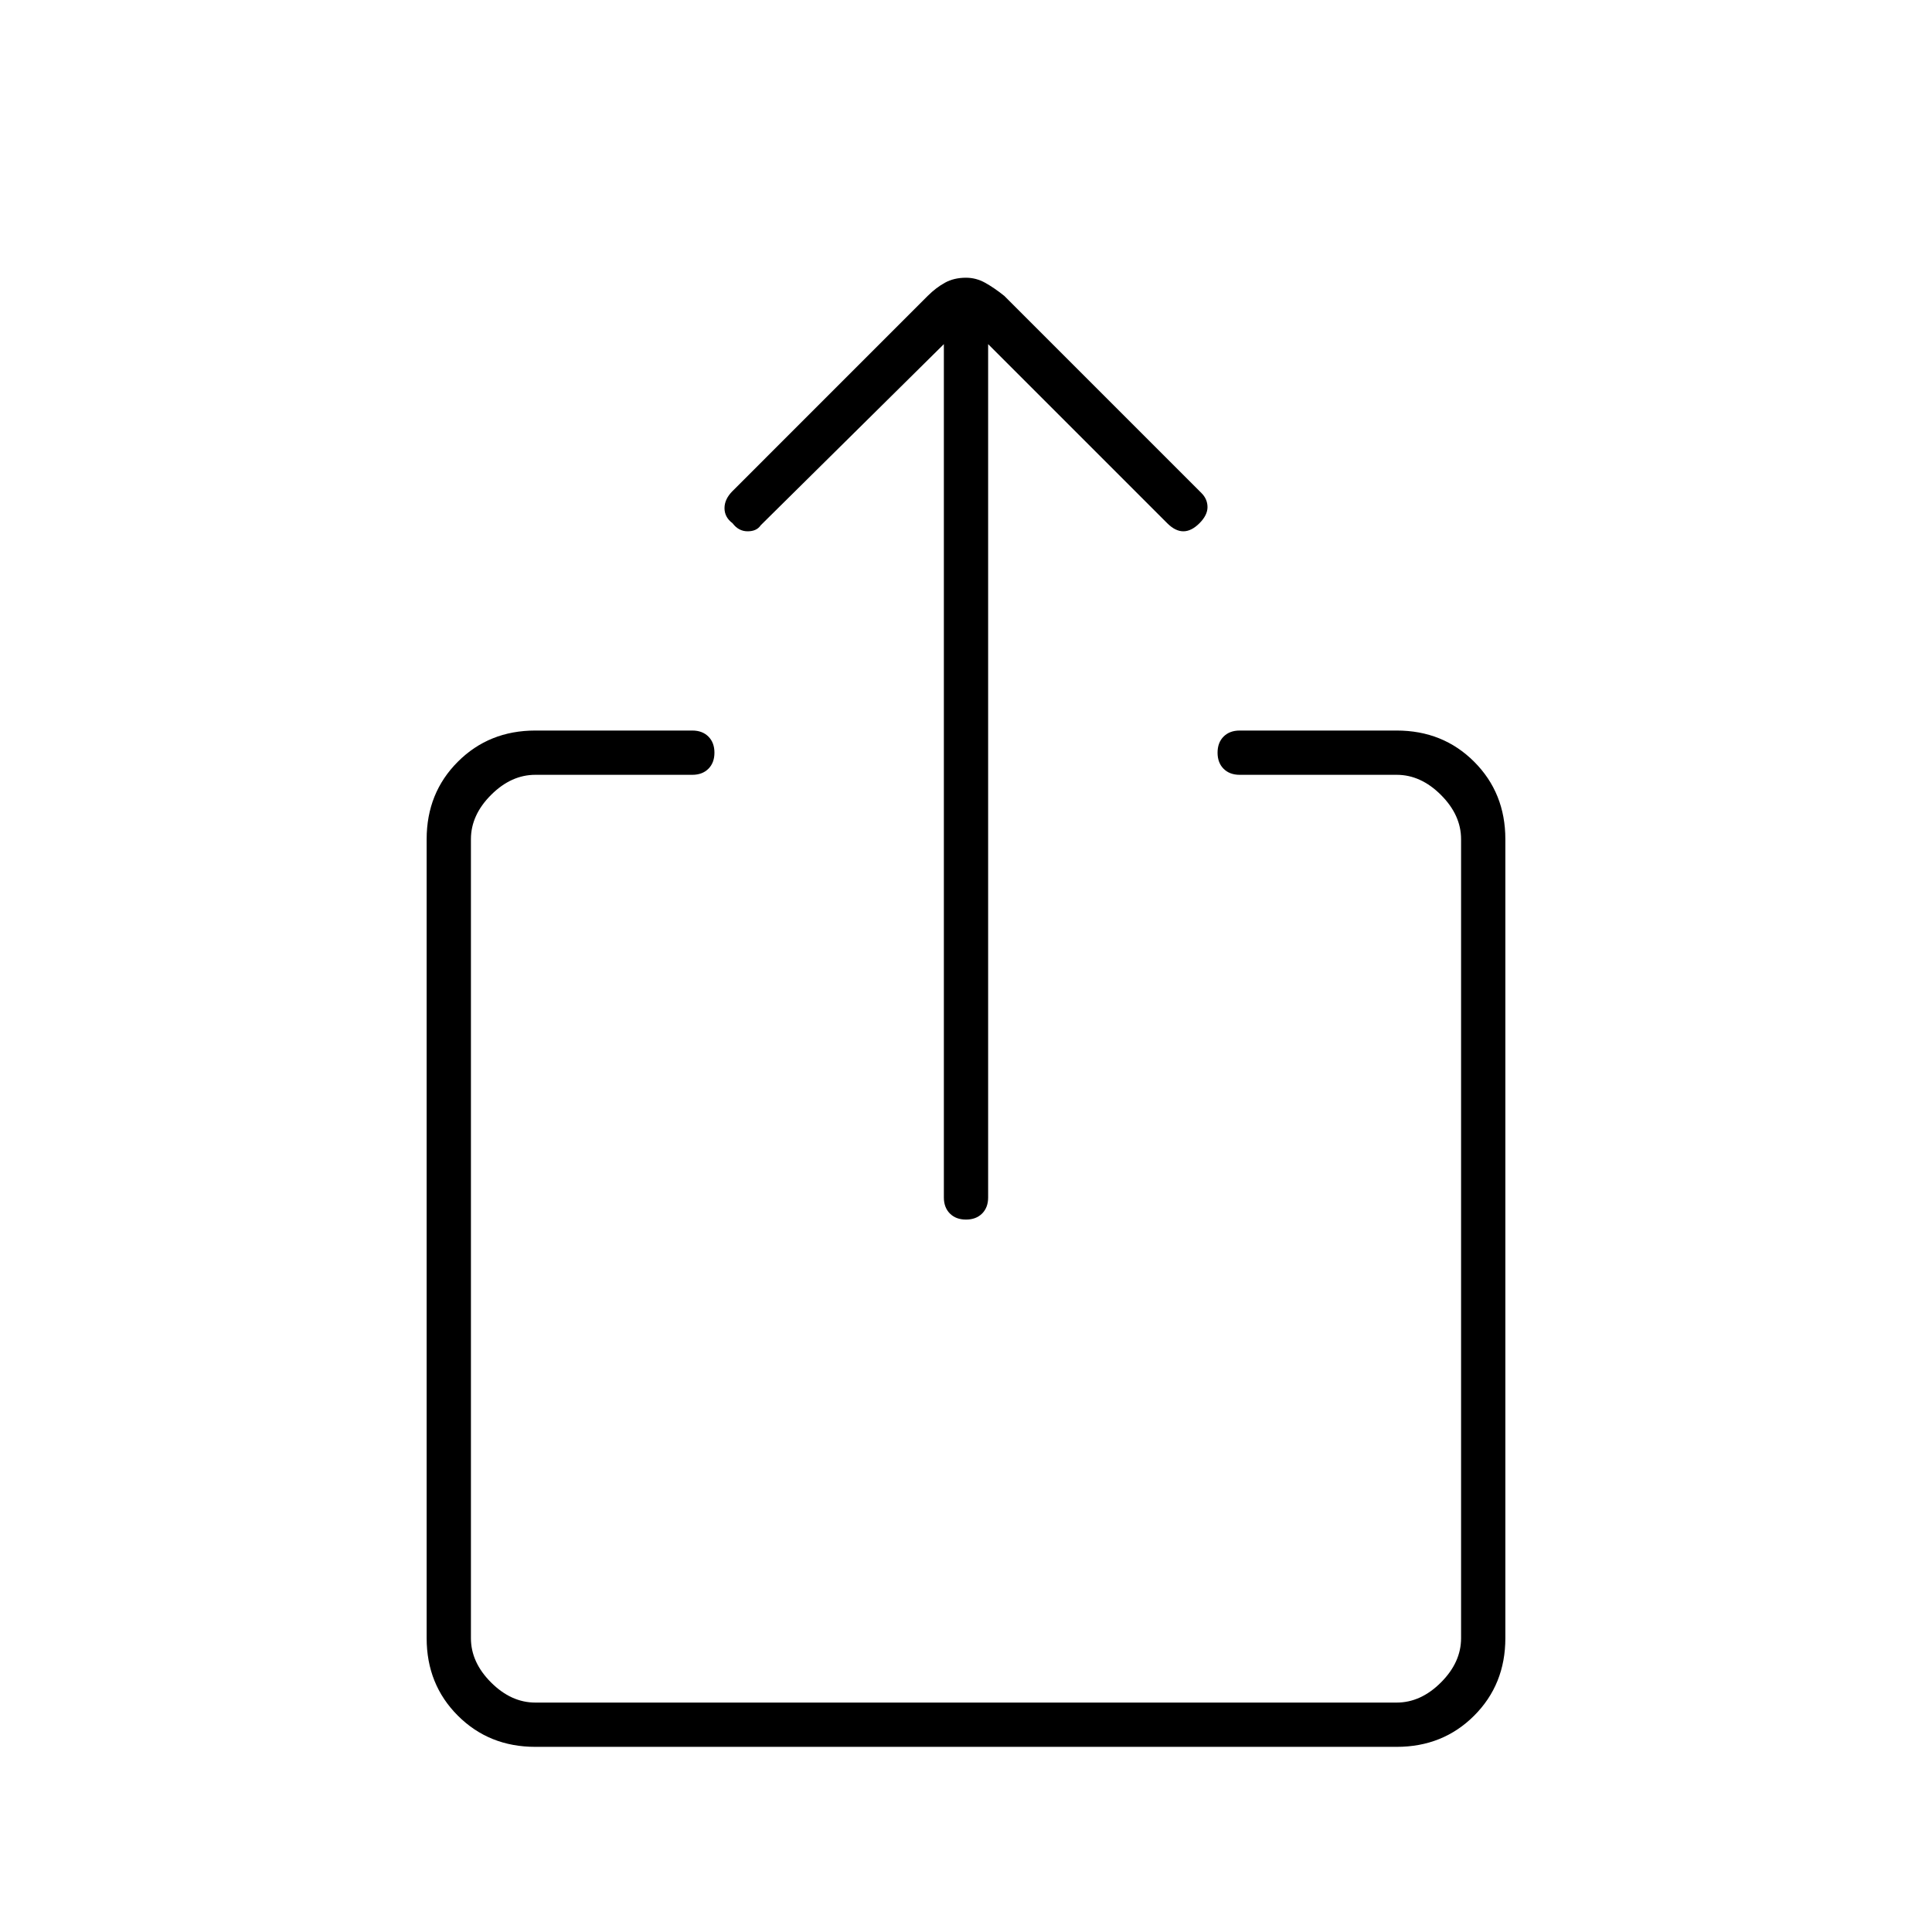 <svg xmlns="http://www.w3.org/2000/svg" height="48" width="48"><path d="M24 30.3Q23.75 30.3 23.6 30.15Q23.45 30 23.45 29.75V8.55L18.9 13.05Q18.8 13.2 18.575 13.2Q18.35 13.2 18.2 13Q18 12.85 18 12.625Q18 12.4 18.2 12.2L23.05 7.35Q23.25 7.15 23.475 7.025Q23.7 6.9 24 6.9Q24.25 6.9 24.475 7.025Q24.7 7.15 24.95 7.35L29.85 12.25Q30 12.4 30 12.6Q30 12.8 29.8 13Q29.6 13.2 29.4 13.2Q29.2 13.2 29 13L24.55 8.55V29.75Q24.55 30 24.4 30.15Q24.25 30.3 24 30.3ZM13.3 43.4Q12.15 43.4 11.375 42.625Q10.6 41.85 10.6 40.7V20.85Q10.6 19.7 11.375 18.925Q12.15 18.15 13.3 18.15H17.2Q17.45 18.15 17.6 18.3Q17.75 18.45 17.75 18.7Q17.75 18.95 17.6 19.1Q17.45 19.25 17.2 19.25H13.3Q12.7 19.25 12.2 19.75Q11.7 20.25 11.7 20.85V40.7Q11.7 41.3 12.2 41.8Q12.7 42.3 13.3 42.3H34.7Q35.3 42.3 35.8 41.8Q36.3 41.3 36.3 40.7V20.85Q36.3 20.25 35.8 19.75Q35.3 19.25 34.7 19.25H30.8Q30.55 19.25 30.4 19.1Q30.25 18.95 30.25 18.7Q30.25 18.45 30.4 18.3Q30.55 18.15 30.8 18.15H34.7Q35.85 18.15 36.625 18.925Q37.4 19.7 37.4 20.85V40.7Q37.4 41.85 36.625 42.625Q35.85 43.4 34.7 43.4Z"/></svg>